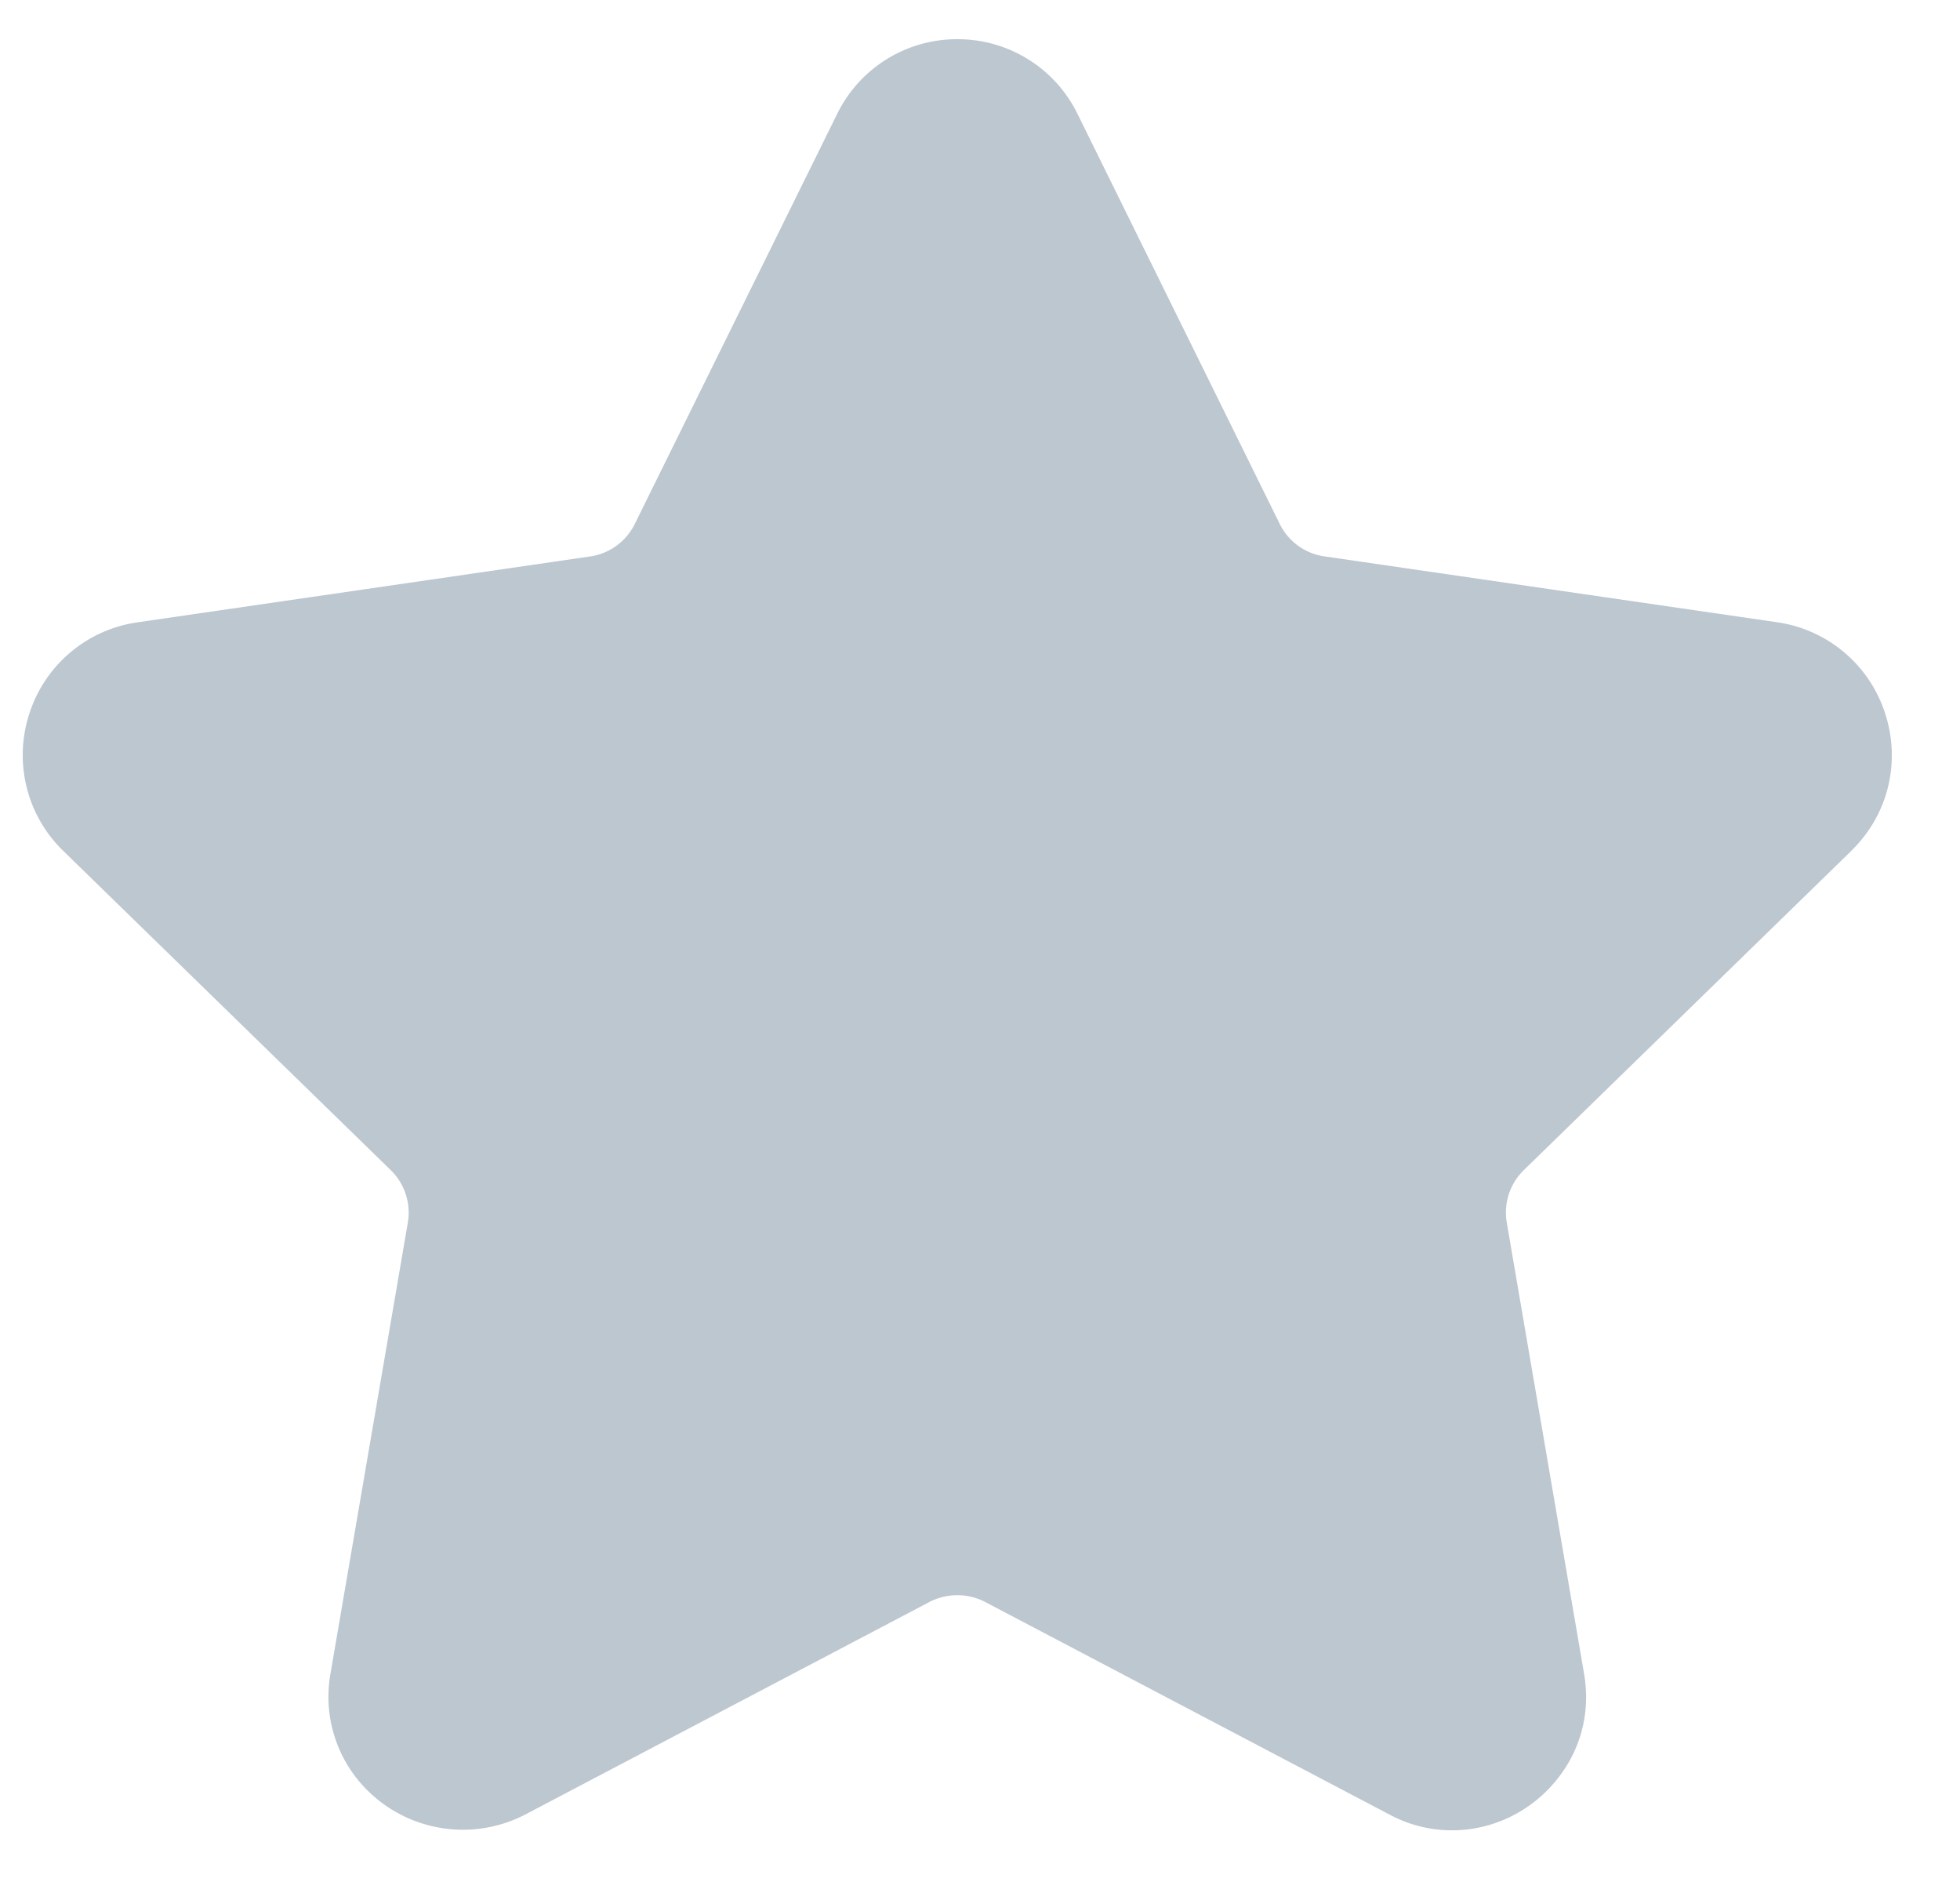 <svg width="25" height="24" fill="none" xmlns="http://www.w3.org/2000/svg"><g clip-path="url(#clip0)"><path d="M23.613 10.85c.47-.456.635-1.128.432-1.752a1.7 1.7 0 00-1.38-1.163l-5.773-.84a.754.754 0 01-.568-.412l-2.58-5.23A1.7 1.7 0 0012.21.5a1.7 1.7 0 00-1.532.953l-2.582 5.23a.755.755 0 01-.568.413l-5.773.84a1.7 1.7 0 00-1.38 1.163 1.7 1.7 0 00.432 1.752l4.177 4.071c.178.174.26.424.218.669l-.986 5.748a1.68 1.68 0 00.373 1.387 1.728 1.728 0 002.108.415l5.162-2.714a.773.773 0 01.703 0l5.163 2.714c.25.133.518.2.795.2.504 0 .983-.225 1.312-.616.328-.388.46-.88.372-1.386l-.985-5.748a.756.756 0 01.217-.669l4.177-4.071z" fill="#BDC7D0"/></g><defs><clipPath id="clip0"><path fill="#fff" transform="translate(.29)" d="M0 0h23.84v23.84H0z"/></clipPath></defs></svg>
